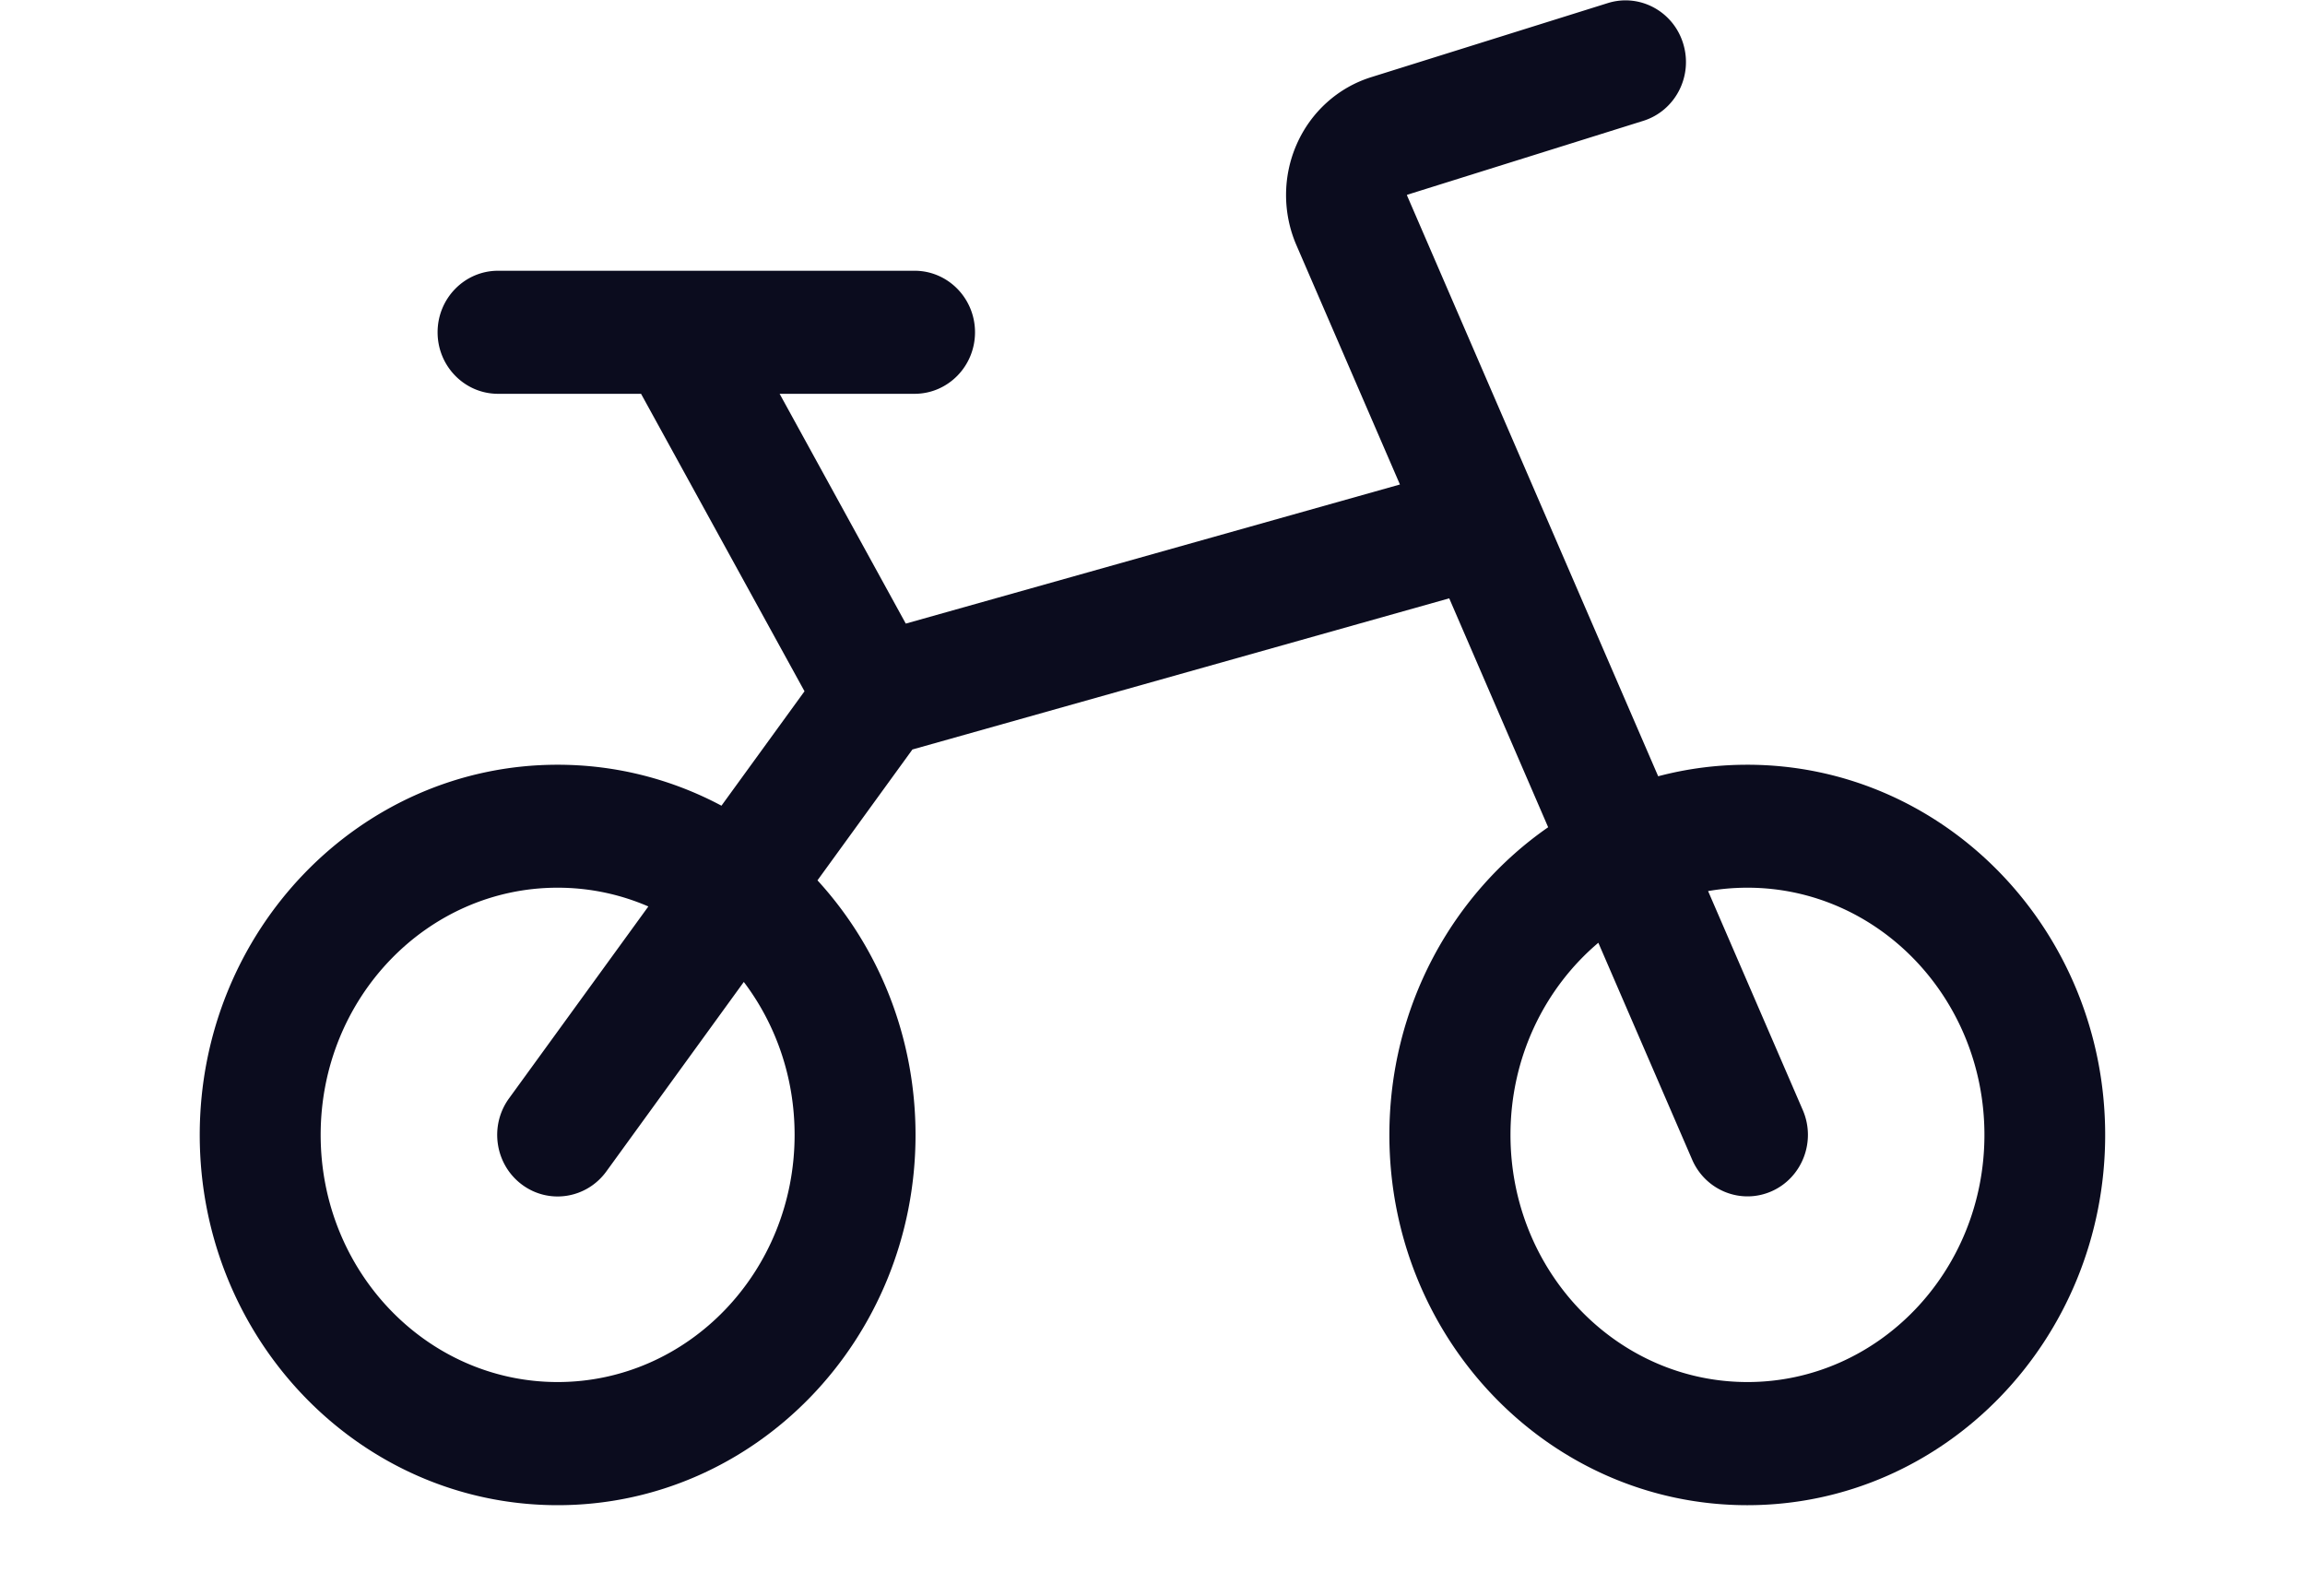 <svg width="26" height="18" xmlns="http://www.w3.org/2000/svg">
  <path d="M9.074 7.796L7.231 4.442H5.618c-.377 0-.682-.311-.682-.694 0-.383.305-.694.682-.694h2a.669.669 0 0 1 .026 0h2.672c.377 0 .682.311.682.694 0 .383-.305.694-.682.694H8.794l1.423 2.592 5.574-1.569-1.167-2.698c-.157-.362-.157-.776.002-1.138.16-.365.466-.641.839-.758l2.67-.836c.36-.113.742.093.852.46.111.367-.091.755-.451.868l-2.67.836c.004-.001.005-.002.006-.003-.001.003-.001.007 0.0.011l2.832 6.549c.321-.085.658-.13 1.005-.13 2.233 0 4.037 1.873 4.037 4.176s-1.805 4.176-4.037 4.176c-2.233 0-4.037-1.873-4.037-4.176 0-1.445.71-2.721 1.791-3.471l-1.116-2.582-6.055 1.705L9.221 9.93c.686.749 1.106 1.76 1.106 2.872 0 2.304-1.805 4.176-4.037 4.176-2.233 0-4.037-1.873-4.037-4.176s1.805-4.176 4.037-4.176c.666 0 1.294.167 1.848.462l.937-1.291zm-1.762 2.428c-.315-.136-.66-.211-1.022-.211-1.473 0-2.673 1.245-2.673 2.788 0 1.543 1.2 2.788 2.673 2.788 1.473 0 2.673-1.245 2.673-2.788 0-.652-.214-1.251-.573-1.725l-1.551 2.138c-.224.308-.651.374-.954.146-.303-.228-.367-.663-.143-.971l1.571-2.164zm10.717.41c-.604.511-.991 1.291-.991 2.167 0 1.543 1.2 2.788 2.673 2.788s2.673-1.245 2.673-2.788c0-1.543-1.2-2.788-2.673-2.788-.151 0-.299.013-.444.038l1.068 2.47c.152.351-.005.761-.349.915-.345.154-.747-.005-.899-.356l-1.058-2.446z" fill="#0B0C1E" fill-rule="evenodd"/>
</svg>
